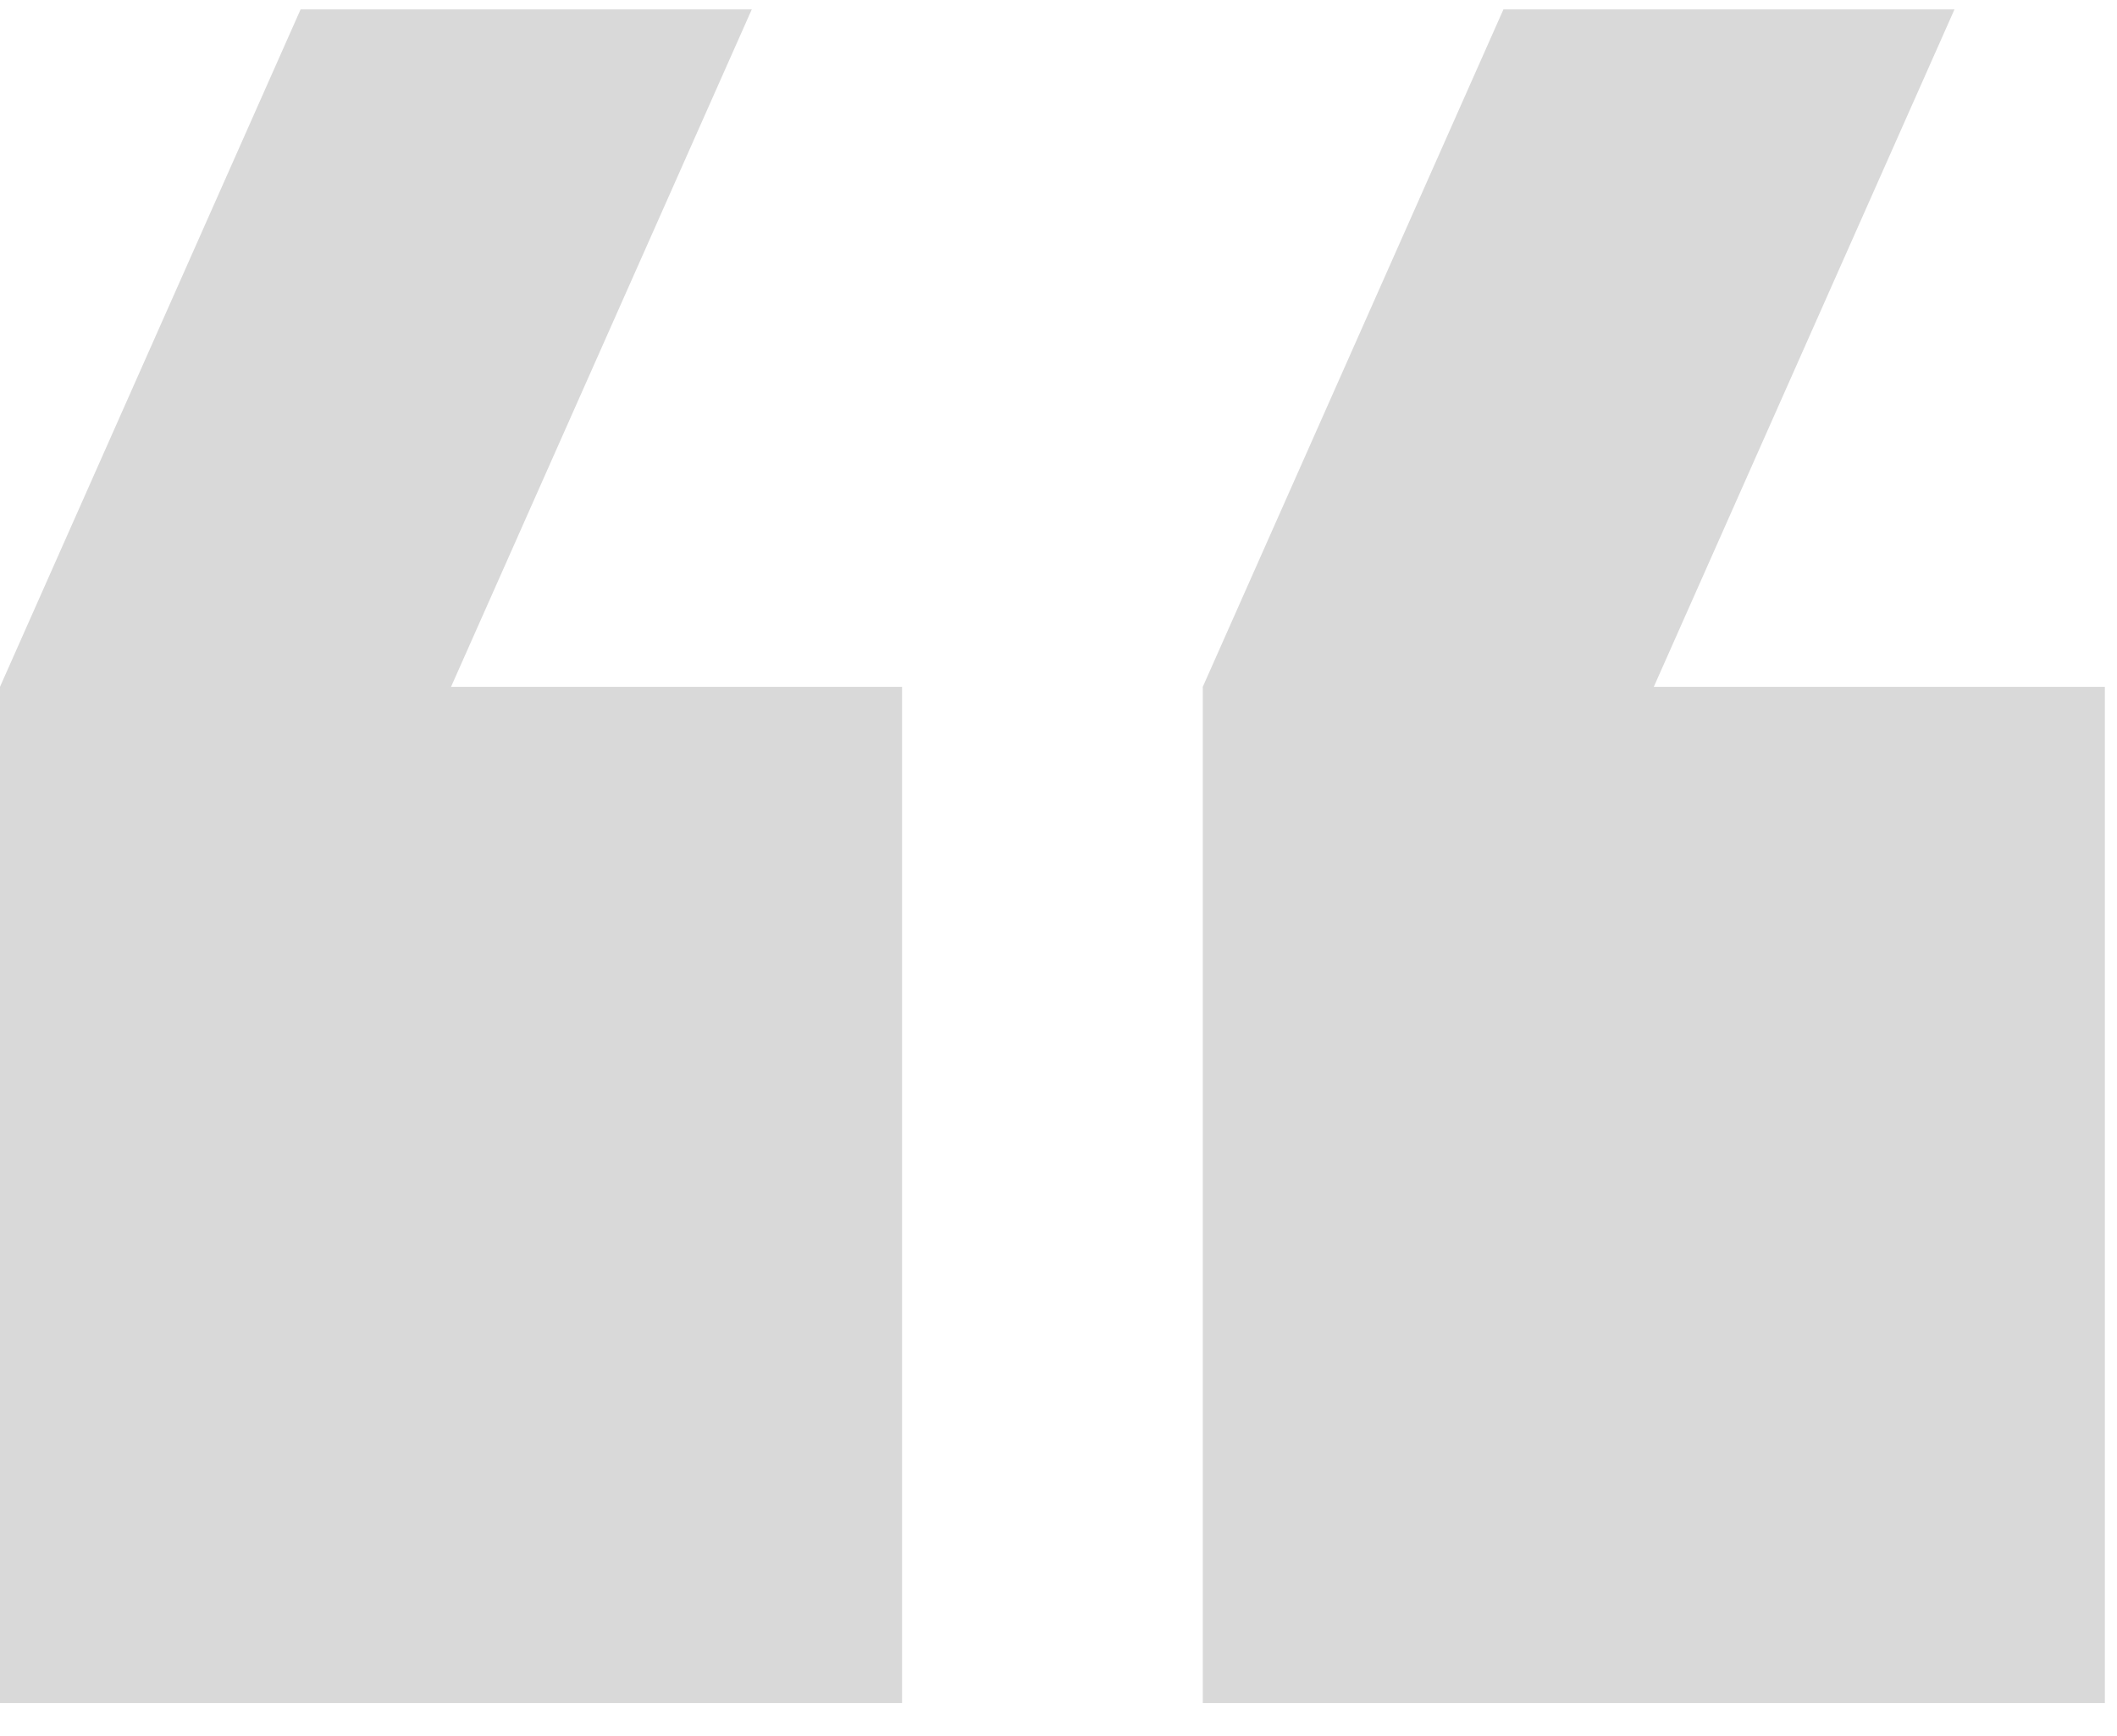 <svg width="50" height="41" fill="none" xmlns="http://www.w3.org/2000/svg"><path opacity=".15" d="M46.162.221H35.509l-7.101 16v24h21.305v-24H39.06l7.102-16zm-28.406 0H7.1L0 16.221v24h21.305v-24H10.653l7.103-16z" fill="#000"/></svg>
